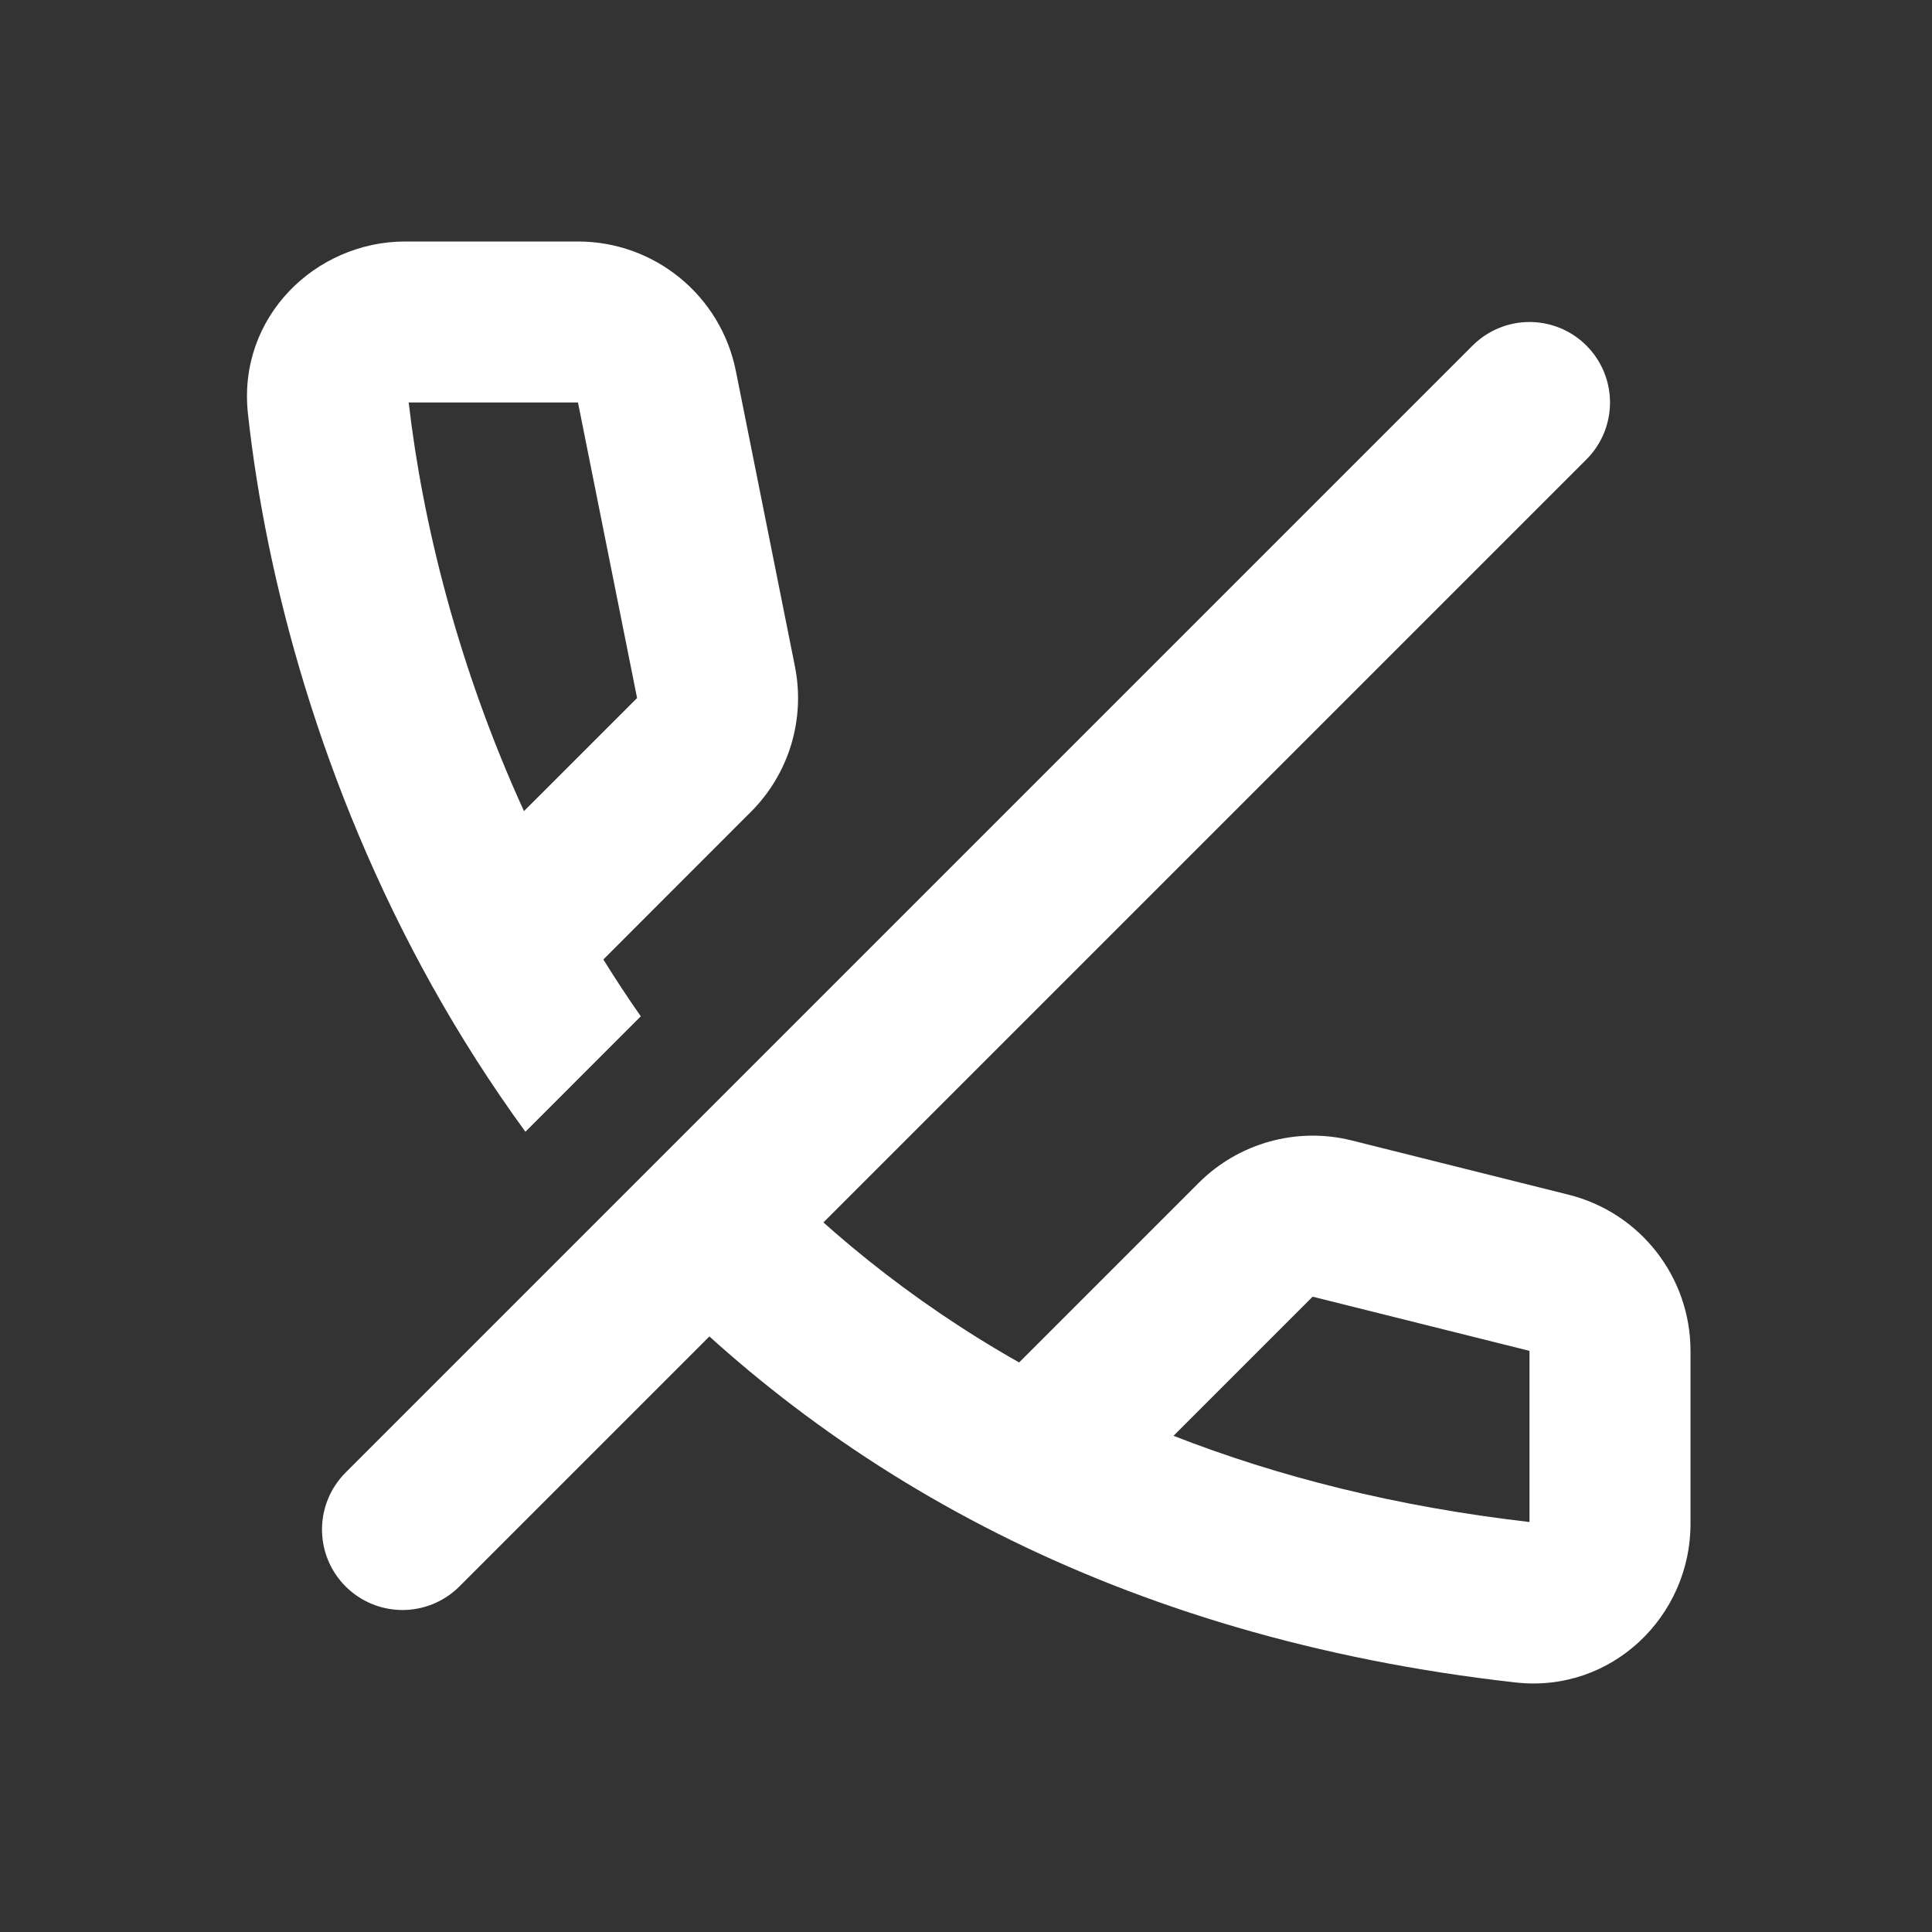 <?xml version="1.0" encoding="utf-8"?><!-- Uploaded to: SVG Repo, www.svgrepo.com, Generator: SVG Repo Mixer Tools -->
<svg width="800px" height="800px" viewBox="0 0 24 24" fill="none" xmlns="http://www.w3.org/2000/svg">
<rect x="0" y="0" width="24" height="24" fill="#333333" stroke="none"/>
<path d="M19 5L5 19" stroke="#FFFFFF" stroke-width="2" stroke-linecap="round" stroke-linejoin="round"/>
<path fill-rule="evenodd" clip-rule="evenodd" d="M7.96 12.625C7.797 12.392 7.642 12.156 7.495 11.919L9.328 10.085C9.801 9.613 10.006 8.935 9.875 8.279L9.141 4.608C8.954 3.673 8.133 3 7.18 3H5.033C3.923 3 2.949 3.936 3.08 5.139C3.304 7.192 3.984 9.766 5.367 12.246C5.709 12.858 6.094 13.466 6.527 14.059L7.96 12.625ZM9.22 14.194L7.805 15.609C9.035 16.931 10.548 18.121 12.393 19.05C14.217 19.968 16.349 20.622 18.825 20.9C20.024 21.035 21 20.075 21 18.933V16.781C21 15.863 20.375 15.063 19.485 14.841L16.791 14.167C16.11 13.997 15.389 14.197 14.892 14.693L12.66 16.925C11.304 16.157 10.167 15.222 9.22 14.194ZM19 18.907C17.341 18.716 15.874 18.343 14.578 17.836L16.306 16.108L19 16.781V18.907ZM7.914 8.671L6.509 10.076C5.686 8.273 5.247 6.479 5.077 5H7.18L7.914 8.671Z" fill="#FFFFFF"/>
</svg>